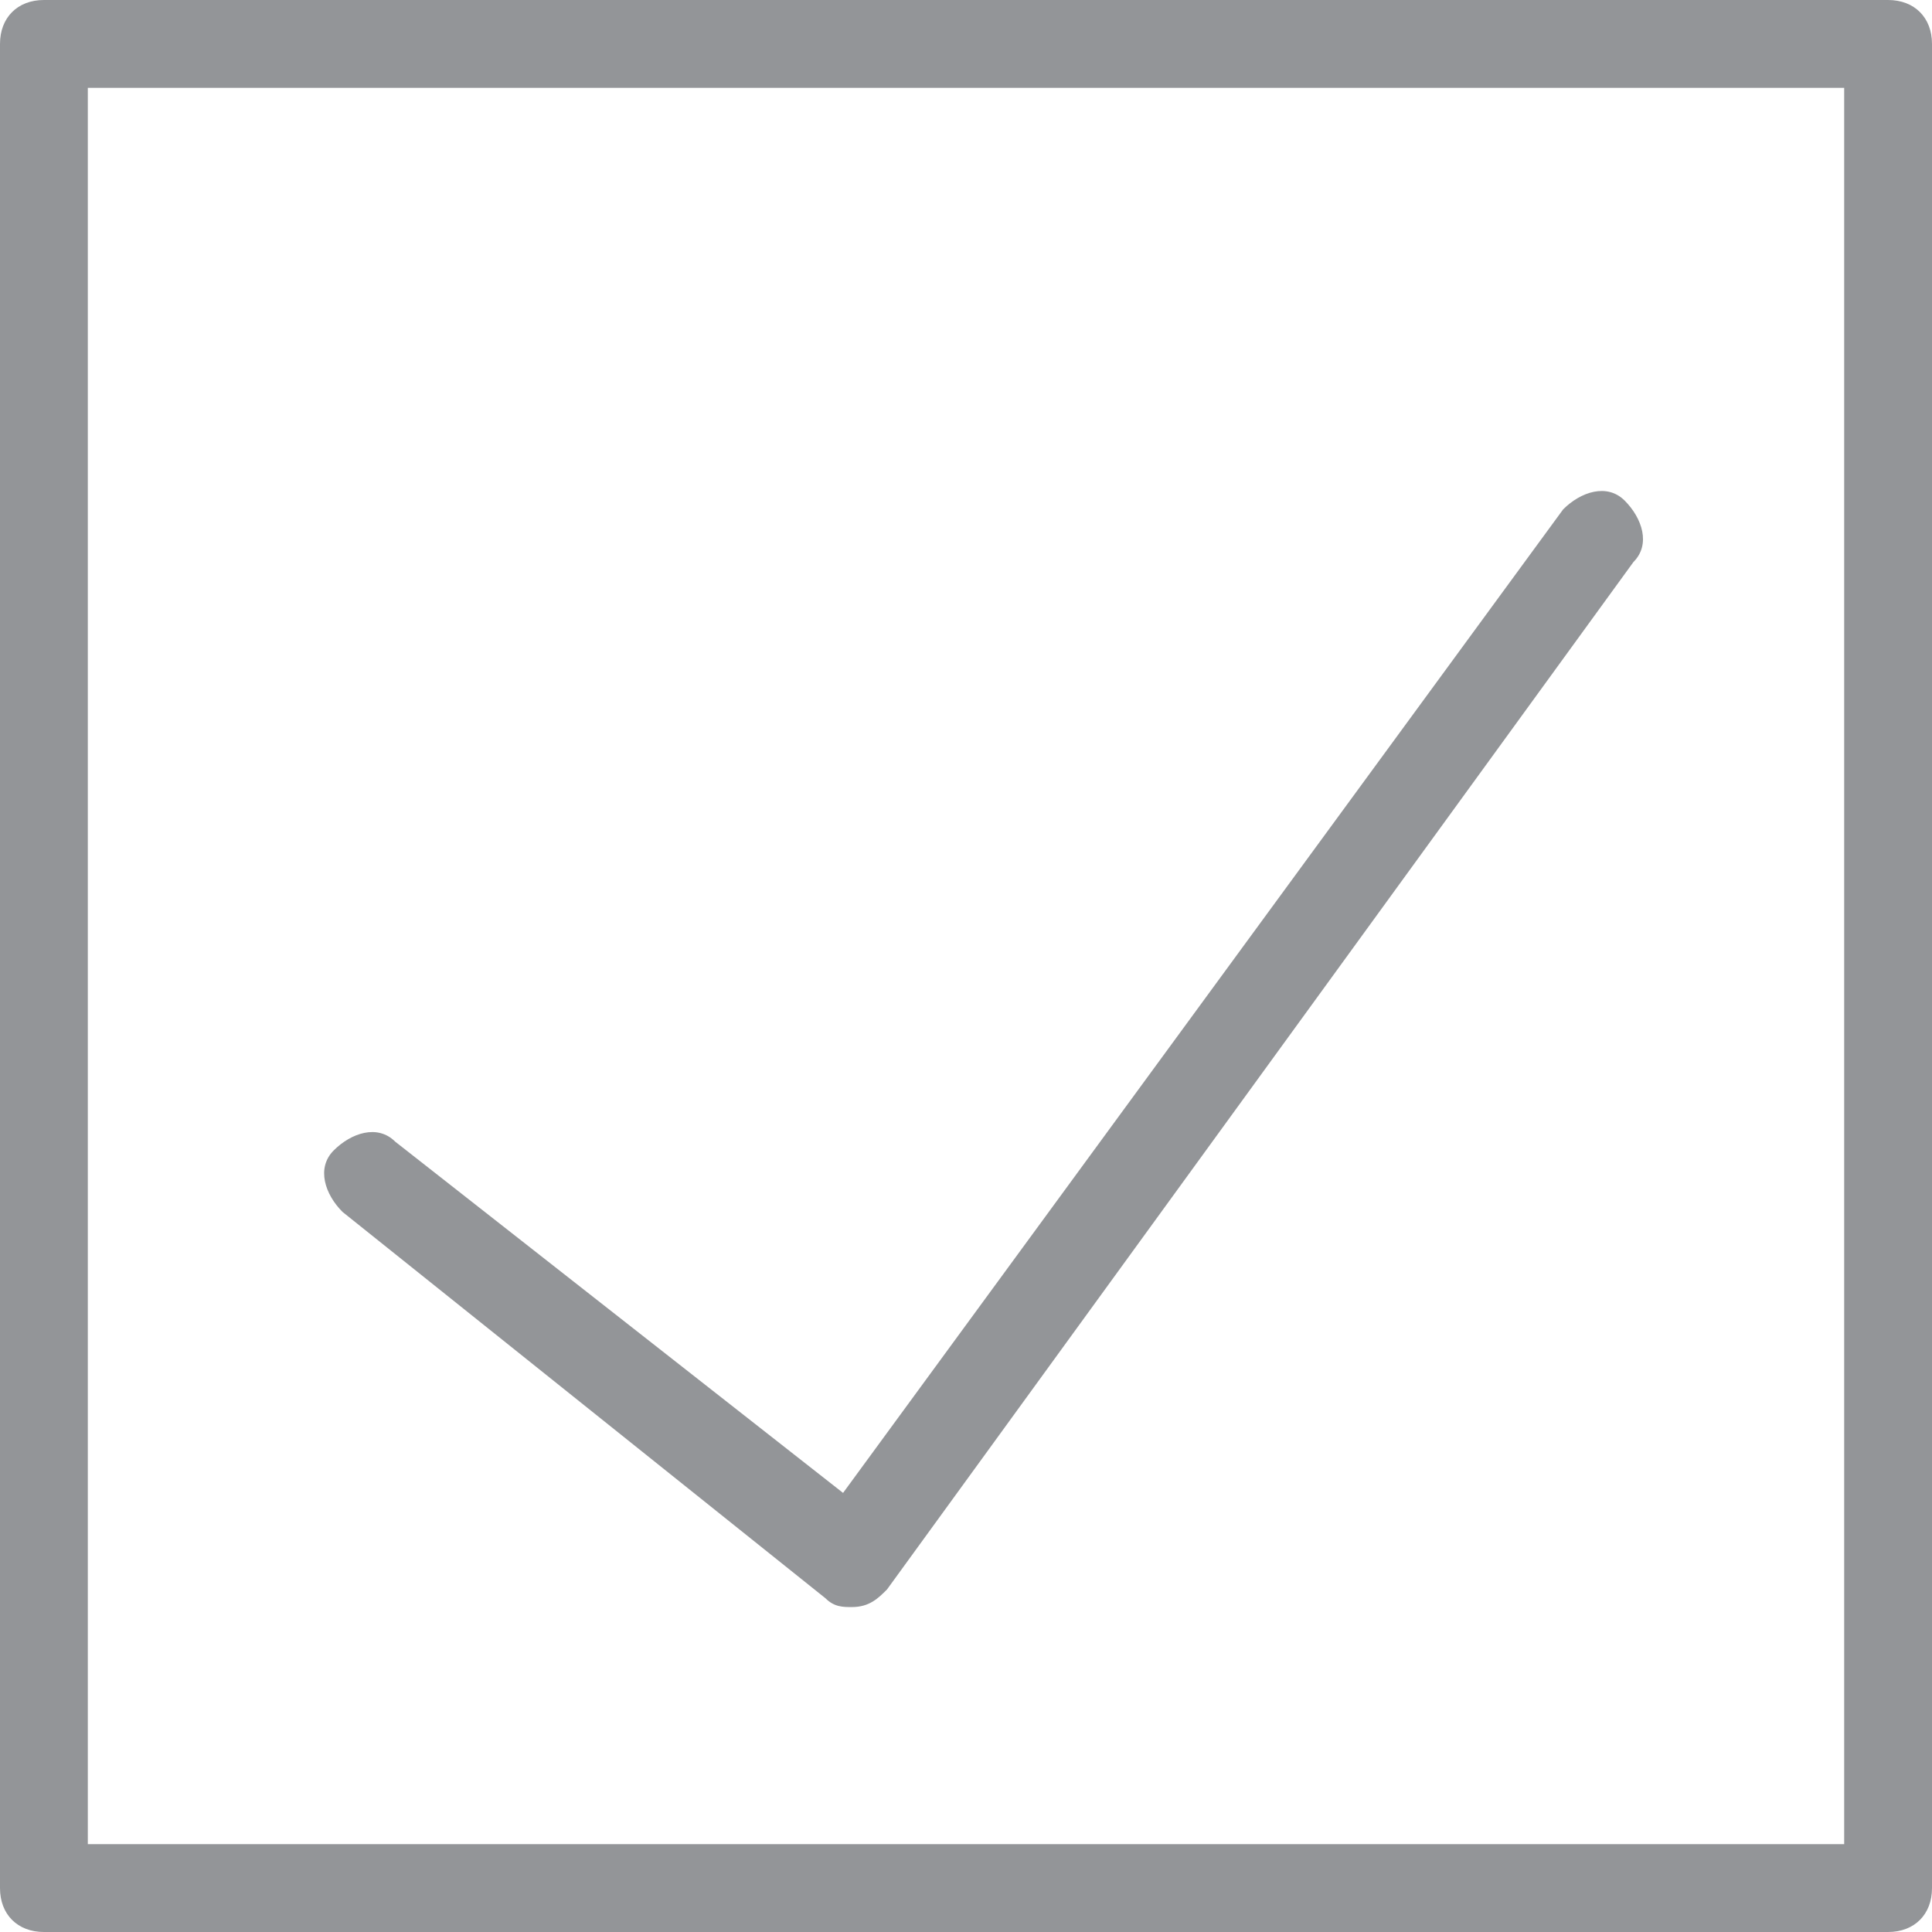 <?xml version="1.0" encoding="utf-8"?>
<!-- Generator: Adobe Illustrator 22.1.0, SVG Export Plug-In . SVG Version: 6.00 Build 0)  -->
<svg version="1.1" id="Layer_1" xmlns="http://www.w3.org/2000/svg" x="0px" y="0px"
     viewBox="0 0 22 22" style="enable-background:new 0 0 22 22;" xml:space="preserve">
<style type="text/css">
	.st0{fill:#939598;}
</style>
  <g>
	<path class="st0" d="M21.5,22h-21C0.2,22,0,21.8,0,21.5v-21C0,0.2,0.2,0,0.5,0h21C21.8,0,22,0.2,22,0.5v21C22,21.8,21.8,22,21.5,22
		z M1,21H21V1H1V21z"/>
</g>
  <g>
	<path class="st0" d="M9.7,18.3c-0.1,0-0.2,0-0.3-0.1l-5.5-4.4c-0.2-0.2-0.3-0.5-0.1-0.7c0.2-0.2,0.5-0.3,0.7-0.1l5.1,4l8.2-11.2
		c0.2-0.2,0.5-0.3,0.7-0.1c0.2,0.2,0.3,0.5,0.1,0.7l-8.5,11.7C10,18.2,9.9,18.3,9.7,18.3C9.8,18.3,9.7,18.3,9.7,18.3z"/>
</g>
</svg>
